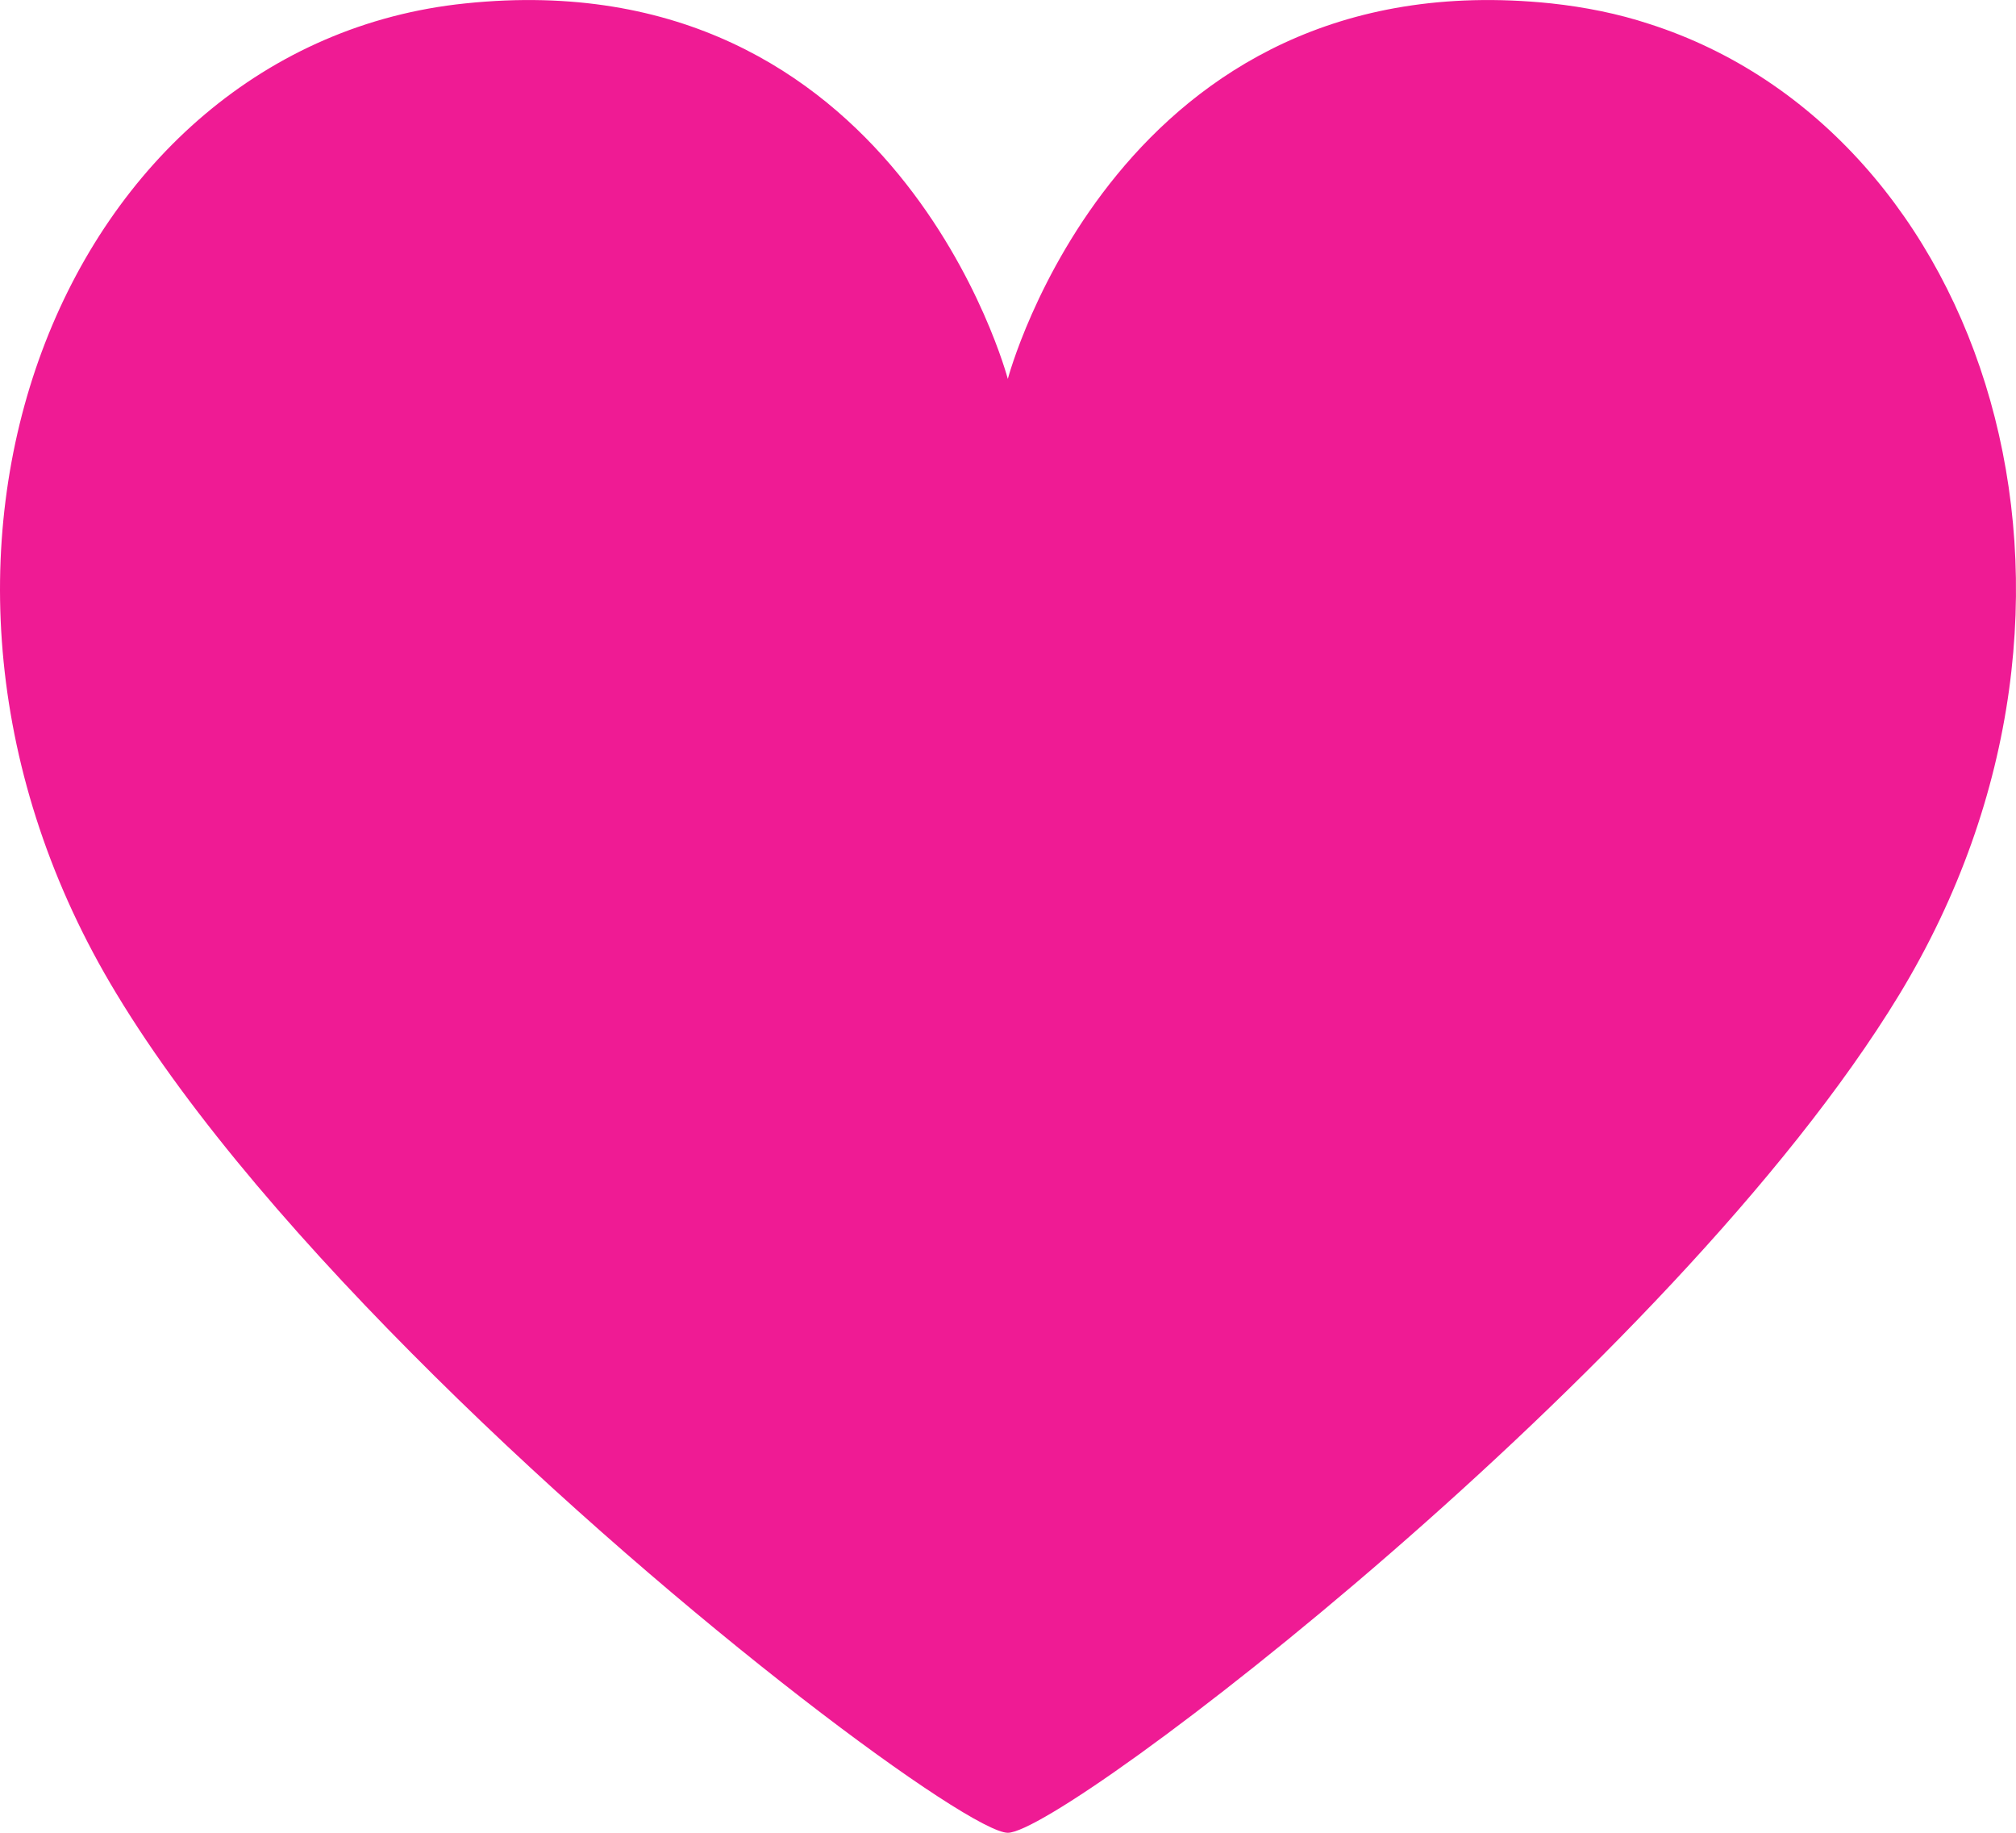 <svg width="22" height="20" viewBox="0 0 22 20" fill="none" xmlns="http://www.w3.org/2000/svg">
<path d="M17.997 0.261C17.657 0.149 17.297 0.077 16.927 0.037C12.208 -0.453 10.998 4.135 10.998 4.135C10.998 4.135 9.789 -0.453 5.08 0.037C0.701 0.485 -1.599 6.113 1.271 10.844C2.09 12.2 3.37 13.658 4.74 15.014C7.489 17.736 10.588 20 10.998 20C11.618 20 18.247 14.933 20.726 10.854C23.355 6.521 21.656 1.433 17.997 0.261Z" fill="#EF1B94"/>
</svg>
